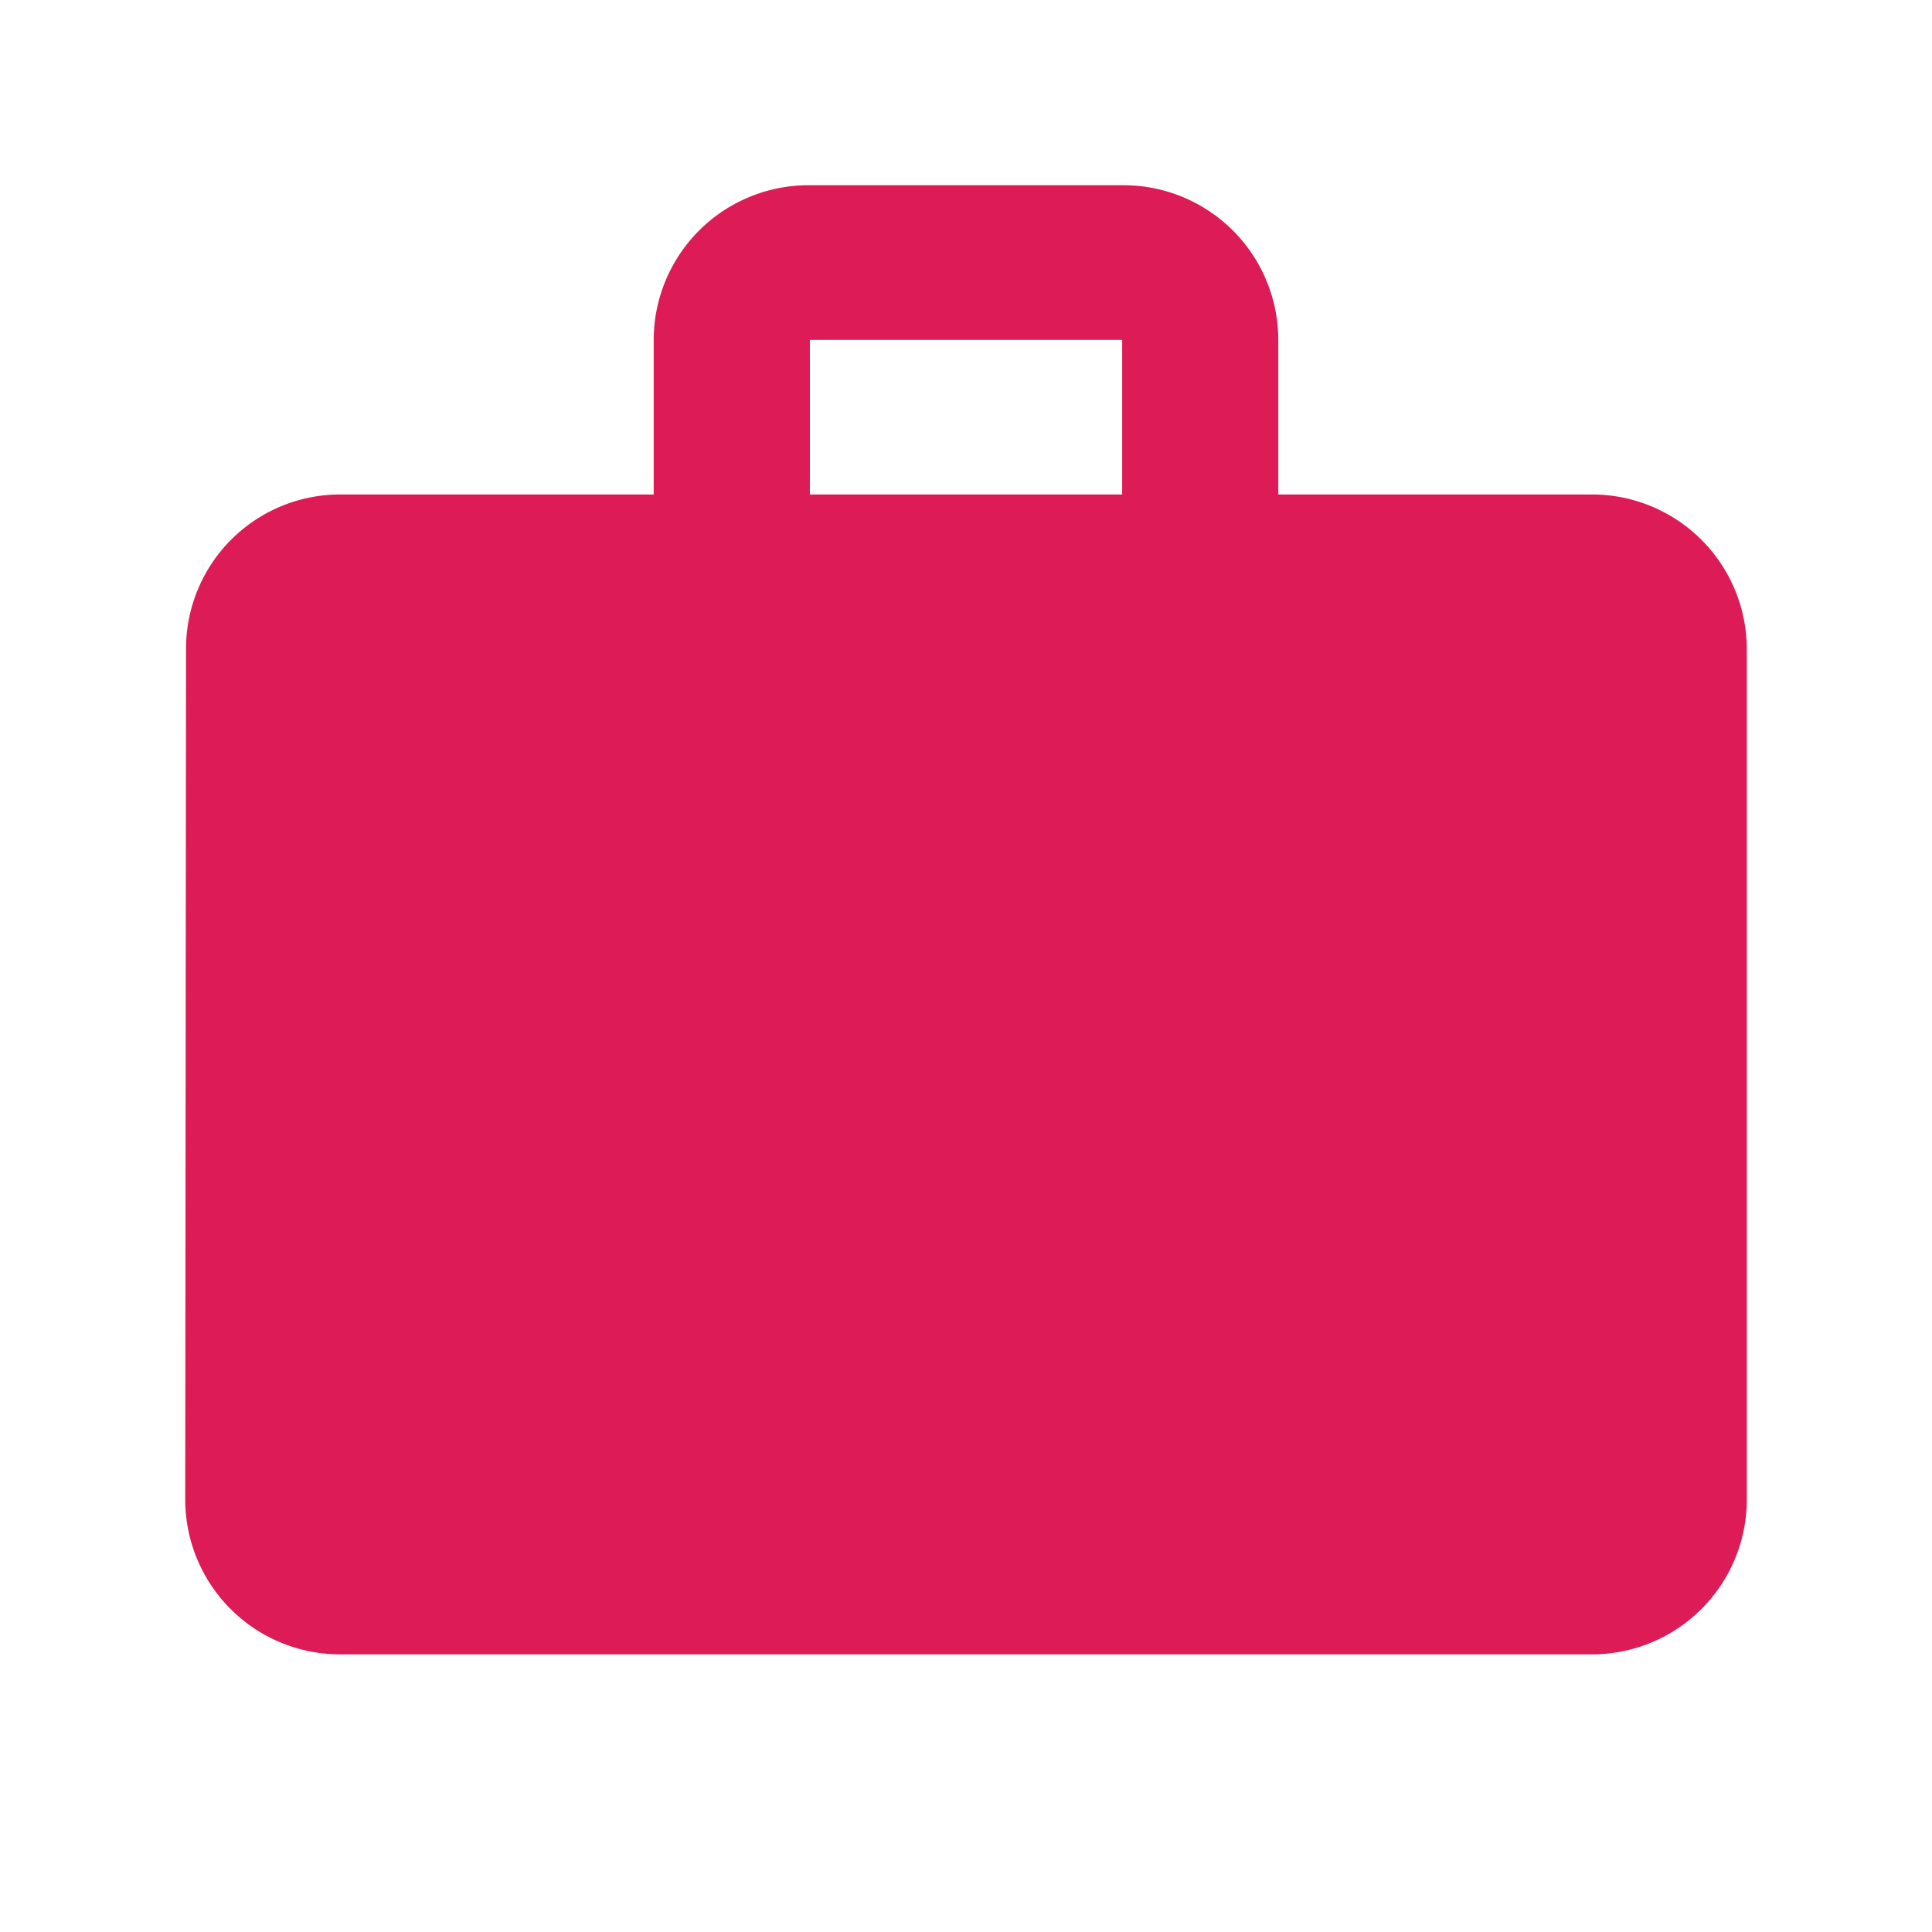 <svg id="work_black_24dp" xmlns="http://www.w3.org/2000/svg" width="48" height="48" viewBox="0 0 48 48">
  <path id="パス_17" data-name="パス 17" d="M0,0H48V48H0Z" fill="none"/>
  <path id="パス_18" data-name="パス 18" d="M36.917,9.683H29.157V5.842A3.847,3.847,0,0,0,25.278,2H17.519a3.847,3.847,0,0,0-3.88,3.842V9.683H5.88a3.831,3.831,0,0,0-3.86,3.842L2,34.654A3.847,3.847,0,0,0,5.88,38.5H36.917a3.847,3.847,0,0,0,3.88-3.842V13.525A3.847,3.847,0,0,0,36.917,9.683Zm-11.639,0H17.519V5.842h7.759Z" transform="translate(2.602 2.602)" fill="#dd1b57"/>
</svg>
